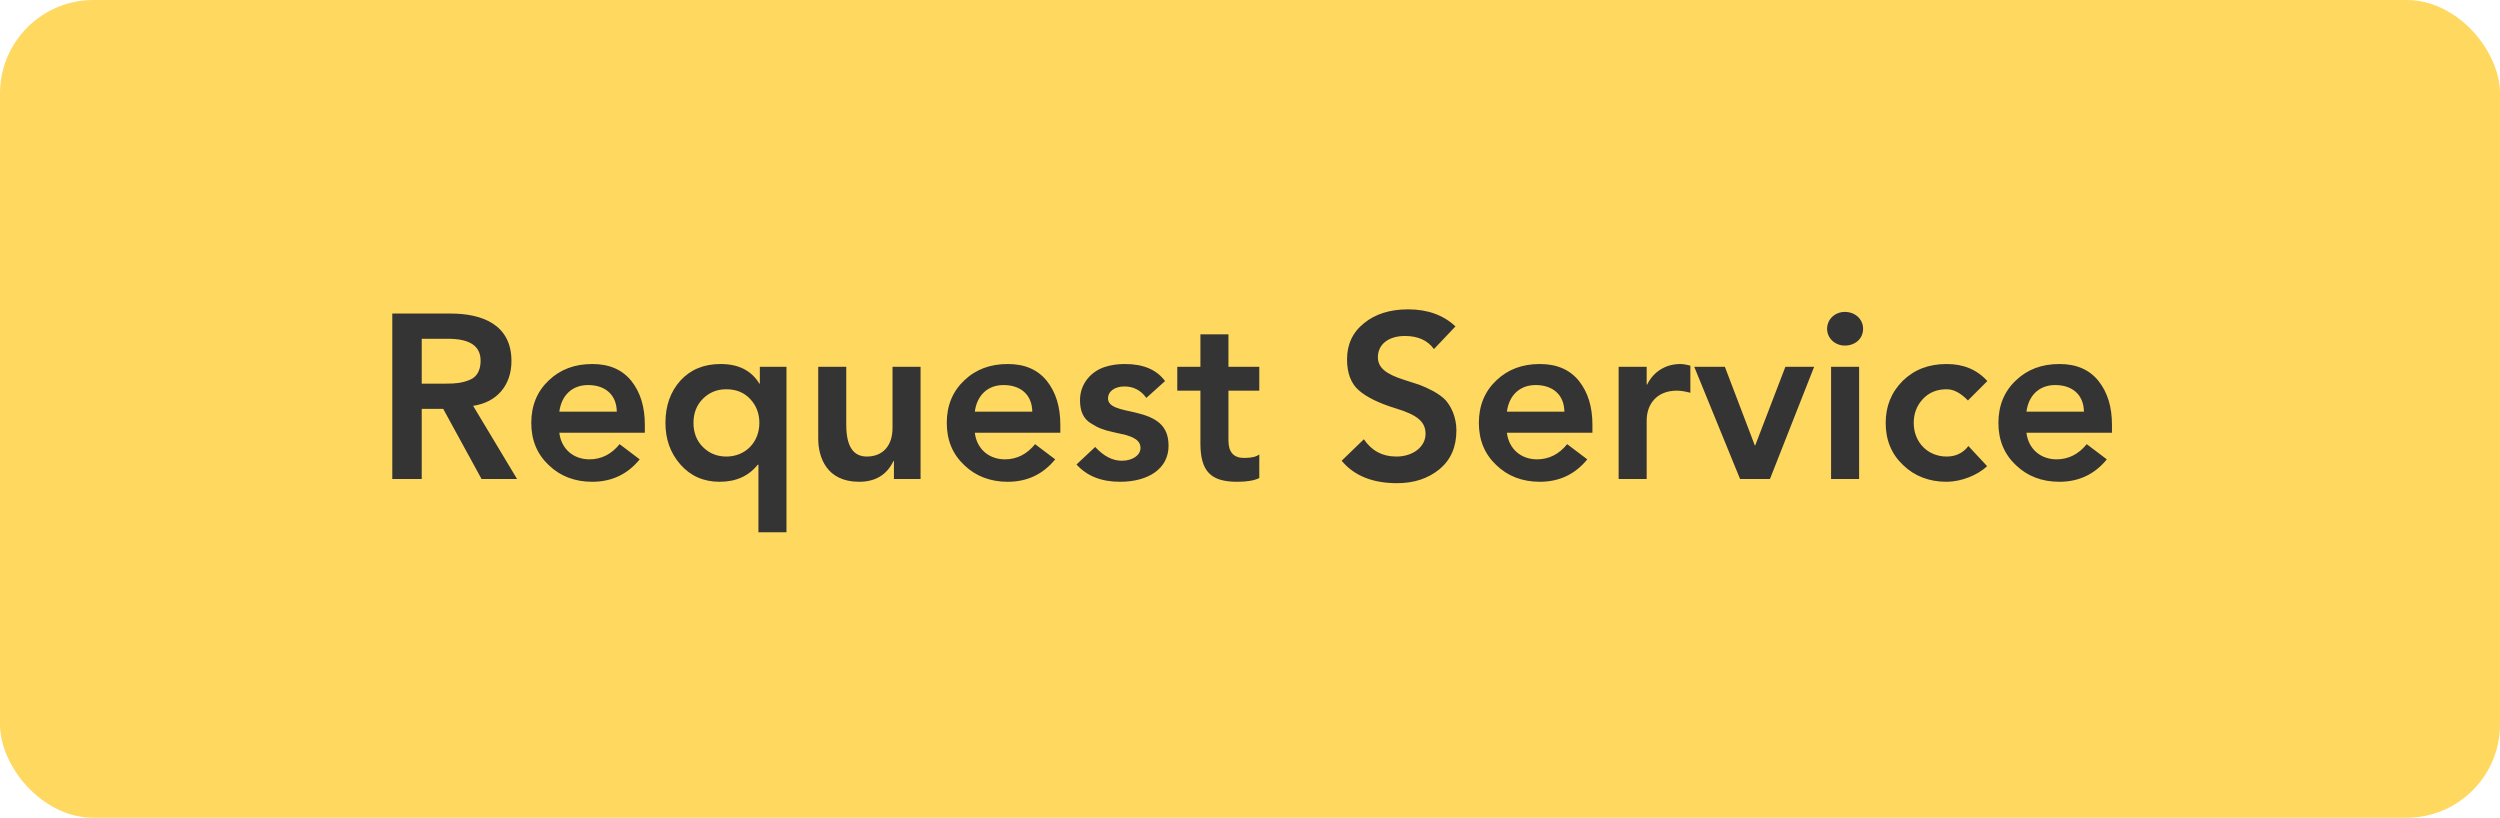 <svg width="214" height="70" viewBox="0 0 214 70" fill="none" xmlns="http://www.w3.org/2000/svg">
<rect width="214" height="70" rx="8" fill="#FED85F"/>
<path d="M33.58 41V26.84H38.58C41.3 26.84 43.78 27.8 43.78 30.9C43.78 33 42.52 34.44 40.5 34.74L44.26 41H41.22L37.94 35H36.1V41H33.58ZM36.1 29V32.84H38.18C39.04 32.84 39.56 32.78 40.2 32.52C40.82 32.28 41.14 31.7 41.14 30.88C41.14 29.62 40.22 29 38.36 29H36.1ZM50.698 31.16C52.158 31.16 53.258 31.64 54.038 32.6C54.818 33.58 55.198 34.82 55.198 36.36V37.04H47.878C48.038 38.42 49.078 39.32 50.458 39.32C51.478 39.32 52.338 38.88 53.038 38.02L54.758 39.32C53.718 40.6 52.358 41.24 50.698 41.24C49.198 41.24 47.958 40.76 46.978 39.82C45.978 38.88 45.478 37.68 45.478 36.2C45.478 34.72 45.978 33.5 46.978 32.56C47.958 31.62 49.198 31.16 50.698 31.16ZM47.878 35.24H52.798C52.778 33.78 51.798 32.96 50.338 32.96C48.958 32.96 48.058 33.86 47.878 35.24ZM61.682 31.16C63.222 31.16 64.322 31.72 65.002 32.84H65.042V31.4H67.322V45.56H64.922V39.78H64.862C64.082 40.76 62.982 41.24 61.602 41.24C60.222 41.24 59.102 40.74 58.242 39.76C57.382 38.78 56.962 37.6 56.962 36.2C56.962 34.74 57.382 33.54 58.242 32.58C59.102 31.64 60.242 31.16 61.682 31.16ZM60.162 34.14C59.622 34.68 59.362 35.38 59.362 36.2C59.362 37.02 59.622 37.72 60.162 38.26C60.702 38.8 61.362 39.08 62.182 39.08C63.802 39.08 65.002 37.86 65.002 36.2C65.002 35.4 64.742 34.72 64.222 34.16C63.702 33.6 63.022 33.32 62.162 33.32C61.362 33.32 60.702 33.6 60.162 34.14ZM70.04 31.4H72.44V36.36C72.44 38.18 73.02 39.08 74.2 39.08C75.58 39.08 76.4 38.14 76.4 36.64V31.4H78.8V41H76.52V39.46H76.48C75.92 40.64 74.94 41.24 73.54 41.24C70.74 41.24 70.04 39.12 70.04 37.54V31.4ZM86.264 31.16C87.724 31.16 88.824 31.64 89.604 32.6C90.384 33.58 90.764 34.82 90.764 36.36V37.04H83.444C83.604 38.42 84.644 39.32 86.024 39.32C87.044 39.32 87.904 38.88 88.604 38.02L90.324 39.32C89.284 40.6 87.924 41.24 86.264 41.24C84.764 41.24 83.524 40.76 82.544 39.82C81.544 38.88 81.044 37.68 81.044 36.2C81.044 34.72 81.544 33.5 82.544 32.56C83.524 31.62 84.764 31.16 86.264 31.16ZM83.444 35.24H88.364C88.344 33.78 87.364 32.96 85.904 32.96C84.524 32.96 83.624 33.86 83.444 35.24ZM96.288 31.16C97.868 31.16 99.008 31.64 99.728 32.62L98.128 34.06C97.648 33.4 97.028 33.08 96.248 33.08C95.448 33.08 94.848 33.48 94.848 34.1C94.828 34.86 95.948 35.04 97.128 35.3C98.948 35.72 100.028 36.38 100.028 38.16C100.028 40.1 98.328 41.24 95.868 41.24C94.268 41.24 93.028 40.74 92.148 39.76L93.748 38.26C94.468 39.04 95.228 39.44 96.028 39.44C96.928 39.44 97.628 38.98 97.628 38.34C97.628 37.82 97.248 37.56 96.748 37.36C96.608 37.3 96.208 37.18 96.048 37.16C95.888 37.14 95.388 37 95.248 36.98C94.448 36.8 94.008 36.64 93.388 36.24C92.748 35.86 92.448 35.2 92.448 34.26C92.448 32.8 93.448 31.78 94.548 31.42C95.088 31.24 95.668 31.16 96.288 31.16ZM102.755 28.62H105.155V31.4H107.795V33.44H105.155V37.7C105.155 38.7 105.595 39.2 106.495 39.2C107.115 39.2 107.535 39.1 107.795 38.9V40.92C107.355 41.14 106.715 41.24 105.895 41.24C103.635 41.24 102.755 40.34 102.755 37.94V33.44H100.775V31.4H102.755V28.62ZM120.527 26.48C122.187 26.48 123.547 26.96 124.587 27.94L122.747 29.88C122.207 29.14 121.387 28.76 120.267 28.76C118.847 28.76 117.947 29.48 117.947 30.58C117.947 31.48 118.647 32.02 120.147 32.5C120.727 32.68 121.187 32.84 121.507 32.94C121.827 33.06 122.227 33.24 122.687 33.48C123.147 33.74 123.507 34 123.747 34.26C124.227 34.8 124.667 35.72 124.667 36.84C124.667 38.26 124.187 39.36 123.227 40.16C122.247 40.96 121.047 41.36 119.587 41.36C117.487 41.36 115.907 40.72 114.847 39.44L116.747 37.6C117.407 38.58 118.327 39.08 119.547 39.08C120.927 39.08 122.027 38.26 122.027 37.14C122.027 36.1 121.327 35.52 119.487 34.96C118.047 34.52 116.987 34 116.327 33.42C115.647 32.84 115.307 31.94 115.307 30.76C115.307 29.48 115.787 28.44 116.767 27.66C117.727 26.88 118.987 26.48 120.527 26.48ZM131.811 31.16C133.271 31.16 134.371 31.64 135.151 32.6C135.931 33.58 136.311 34.82 136.311 36.36V37.04H128.991C129.151 38.42 130.191 39.32 131.571 39.32C132.591 39.32 133.451 38.88 134.151 38.02L135.871 39.32C134.831 40.6 133.471 41.24 131.811 41.24C130.311 41.24 129.071 40.76 128.091 39.82C127.091 38.88 126.591 37.68 126.591 36.2C126.591 34.72 127.091 33.5 128.091 32.56C129.071 31.62 130.311 31.16 131.811 31.16ZM128.991 35.24H133.911C133.891 33.78 132.911 32.96 131.451 32.96C130.071 32.96 129.171 33.86 128.991 35.24ZM143.835 31.16C144.035 31.16 144.315 31.2 144.695 31.3V33.62C144.235 33.5 143.855 33.44 143.535 33.44C141.835 33.44 140.955 34.58 140.955 36V41H138.555V31.4H140.955V32.92H140.995C141.535 31.82 142.575 31.16 143.835 31.16ZM145.029 31.4H147.649L150.209 38.12H150.249L152.829 31.4H155.289L151.509 41H148.949L145.029 31.4ZM157.92 26.7C158.8 26.7 159.48 27.32 159.48 28.14C159.48 29 158.8 29.58 157.92 29.58C157.06 29.58 156.4 28.94 156.4 28.14C156.4 27.34 157.06 26.7 157.92 26.7ZM156.74 31.4H159.14V41H156.74V31.4ZM166.635 31.16C168.075 31.16 169.235 31.64 170.115 32.62L168.455 34.28C167.835 33.64 167.235 33.32 166.635 33.32C165.795 33.32 165.115 33.6 164.595 34.16C164.075 34.72 163.815 35.4 163.815 36.2C163.815 37.86 165.015 39.08 166.635 39.08C167.415 39.08 168.035 38.78 168.495 38.18L170.095 39.9C169.295 40.68 167.855 41.24 166.635 41.24C165.135 41.24 163.895 40.76 162.915 39.82C161.915 38.88 161.415 37.68 161.415 36.2C161.415 34.78 161.895 33.58 162.875 32.6C163.855 31.64 165.095 31.16 166.635 31.16ZM176.284 31.16C177.744 31.16 178.844 31.64 179.624 32.6C180.404 33.58 180.784 34.82 180.784 36.36V37.04H173.464C173.624 38.42 174.664 39.32 176.044 39.32C177.064 39.32 177.924 38.88 178.624 38.02L180.344 39.32C179.304 40.6 177.944 41.24 176.284 41.24C174.784 41.24 173.544 40.76 172.564 39.82C171.564 38.88 171.064 37.68 171.064 36.2C171.064 34.72 171.564 33.5 172.564 32.56C173.544 31.62 174.784 31.16 176.284 31.16ZM173.464 35.24H178.384C178.364 33.78 177.384 32.96 175.924 32.96C174.544 32.96 173.644 33.86 173.464 35.24Z" fill="#343434"/>
</svg>
